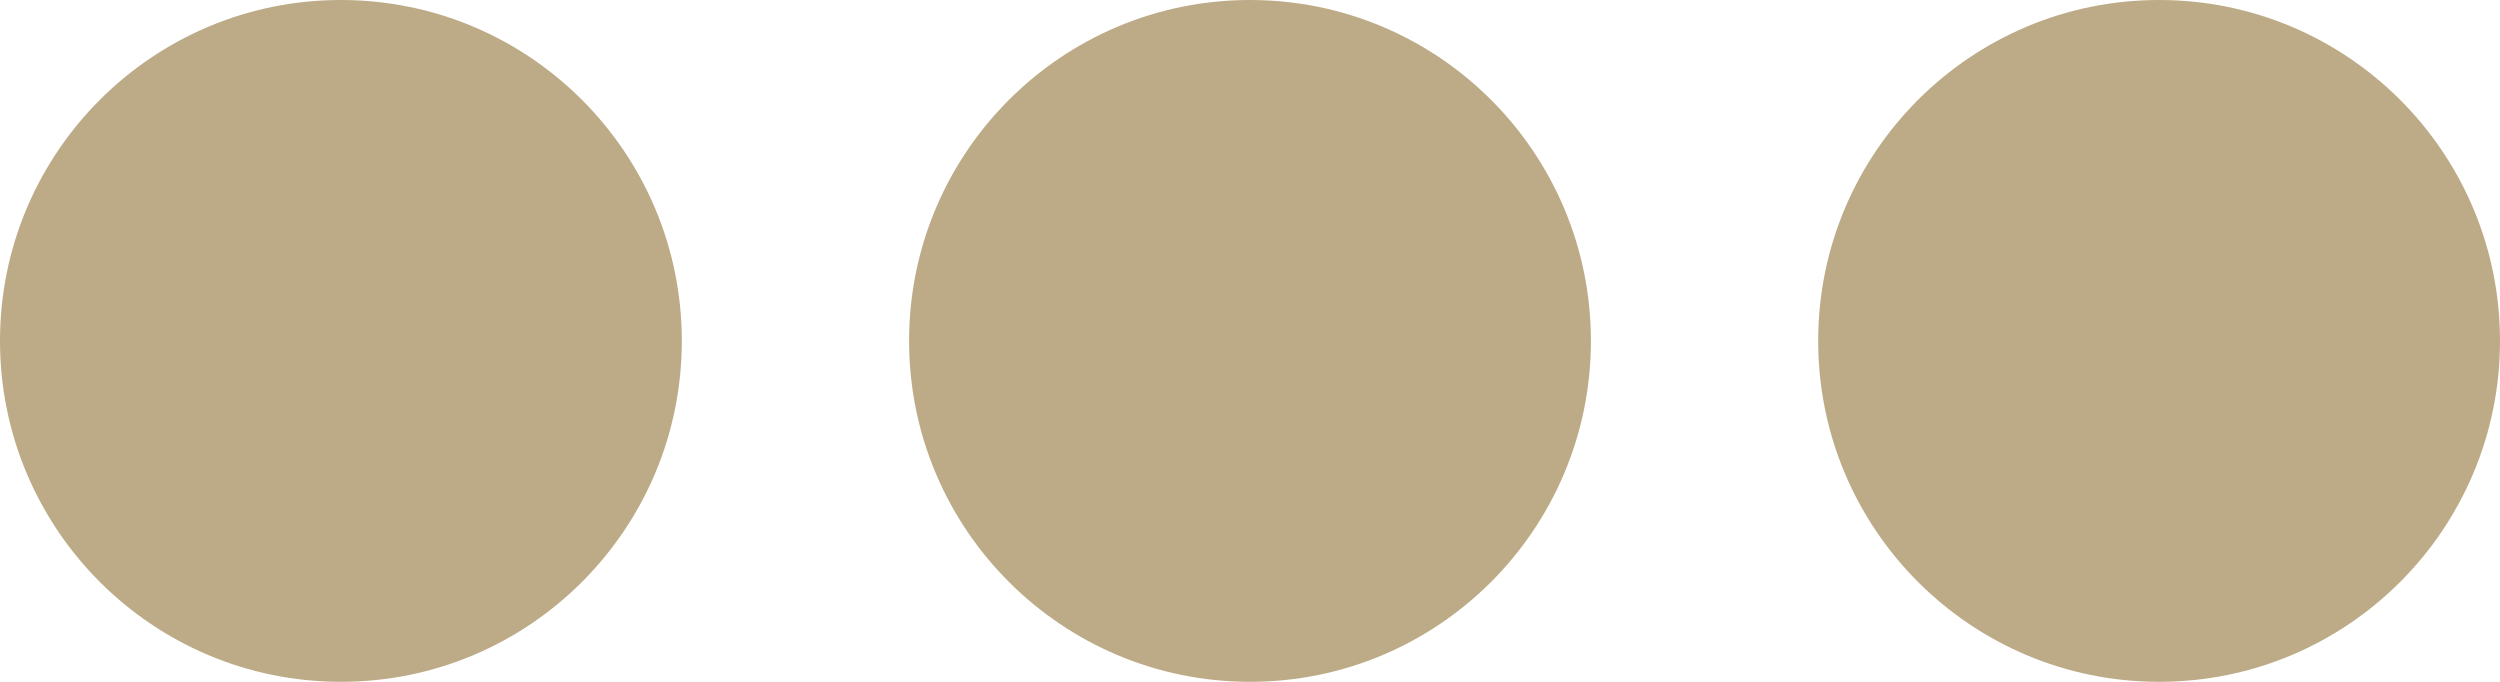 <svg xmlns="http://www.w3.org/2000/svg" width="22" height="6" viewBox="0 0 22 6">
  <g id="그룹_2915" data-name="그룹 2915" transform="translate(-302 -138)">
    <circle id="타원_43" data-name="타원 43" cx="3" cy="3" r="3" transform="translate(302 138)" fill="#bcab86"/>
    <circle id="타원_44" data-name="타원 44" cx="3" cy="3" r="3" transform="translate(310 138)" fill="#bcab86"/>
    <circle id="타원_45" data-name="타원 45" cx="3" cy="3" r="3" transform="translate(318 138)" fill="#bcab86"/>
  </g>
</svg>
